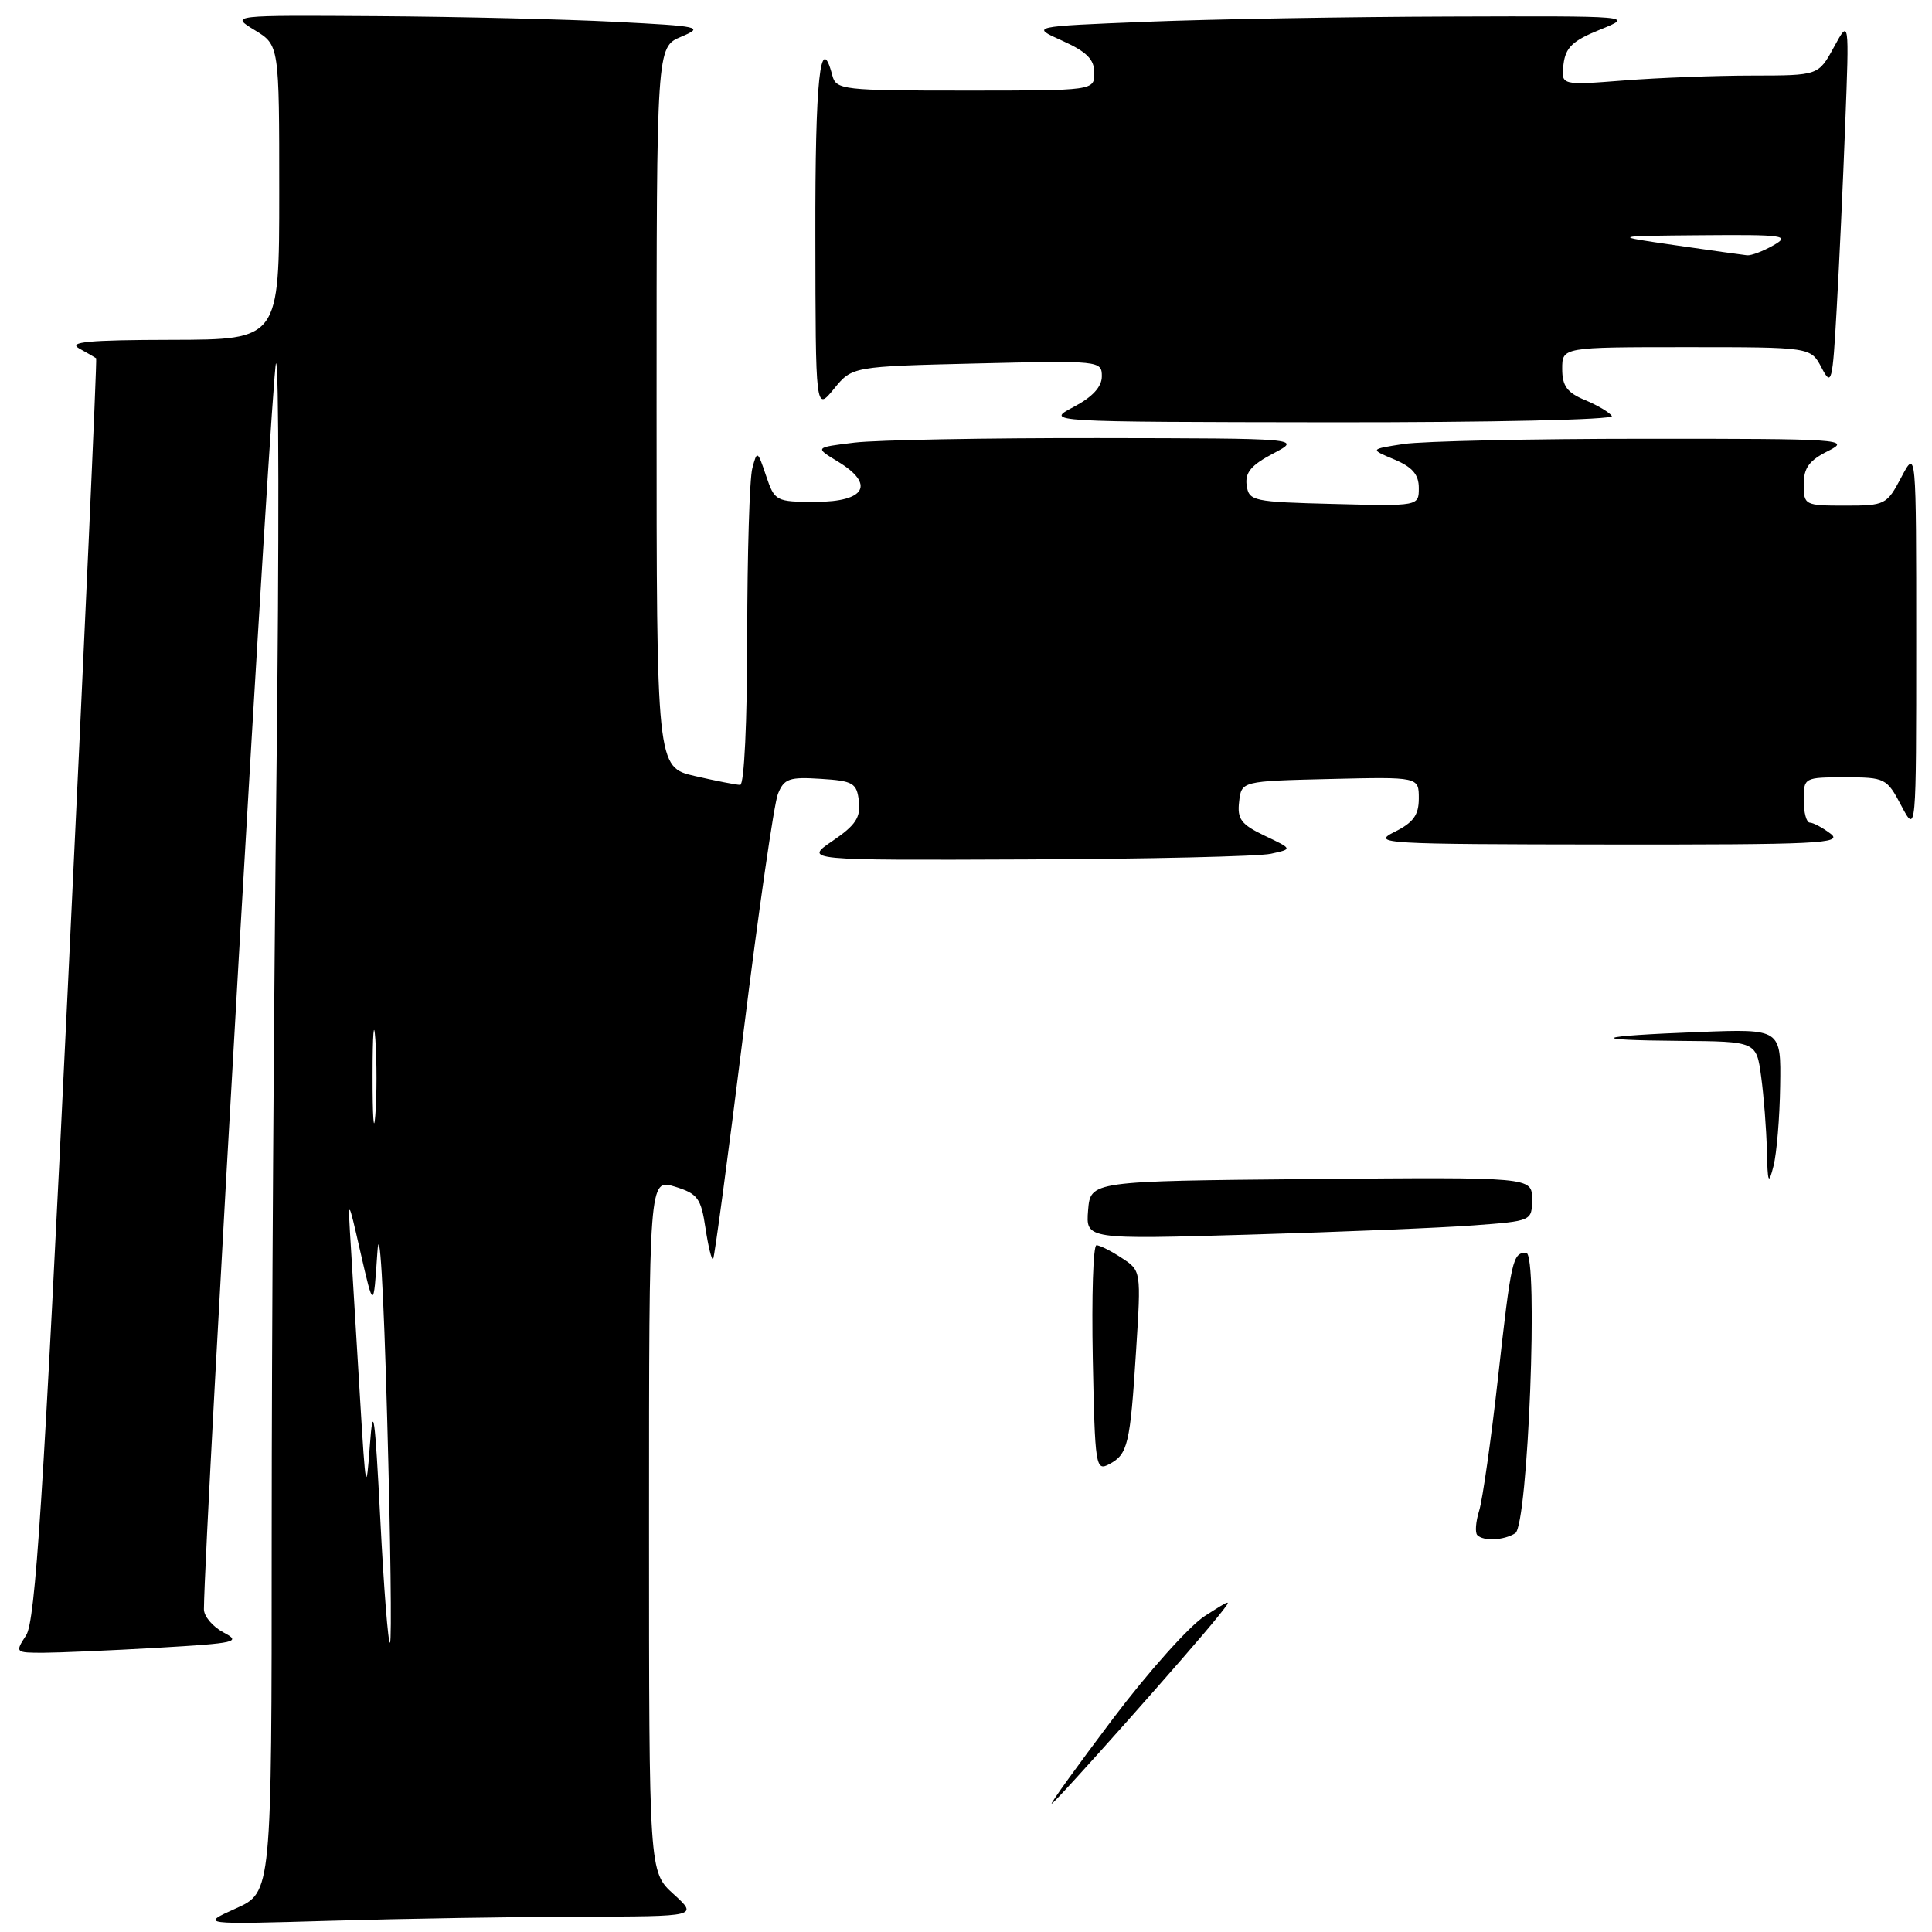 <?xml version="1.0" encoding="UTF-8" standalone="no"?>
<!DOCTYPE svg PUBLIC "-//W3C//DTD SVG 1.1//EN" "http://www.w3.org/Graphics/SVG/1.1/DTD/svg11.dtd" >
<svg xmlns="http://www.w3.org/2000/svg" xmlns:xlink="http://www.w3.org/1999/xlink" version="1.1" viewBox="0 0 256 256">
 <g >
 <path fill="currentColor"
d=" M 77.00 253.97 C 92.50 253.94 92.50 253.94 89.25 250.98 C 86.00 248.03 86.00 248.03 86.00 202.11 C 86.00 156.19 86.00 156.19 89.41 157.23 C 92.45 158.17 92.89 158.76 93.48 162.73 C 93.85 165.18 94.30 167.03 94.49 166.84 C 94.67 166.65 96.47 153.22 98.49 137.00 C 100.50 120.78 102.57 106.46 103.08 105.20 C 103.89 103.17 104.59 102.93 108.75 103.20 C 113.06 103.47 113.53 103.75 113.81 106.17 C 114.06 108.32 113.36 109.36 110.33 111.42 C 106.54 114.00 106.54 114.00 136.02 113.88 C 152.23 113.82 166.80 113.48 168.39 113.13 C 171.29 112.50 171.29 112.50 167.58 110.74 C 164.46 109.25 163.92 108.54 164.19 106.24 C 164.50 103.50 164.50 103.50 176.25 103.22 C 188.00 102.94 188.00 102.94 188.00 105.79 C 188.00 108.00 187.28 109.00 184.75 110.25 C 181.69 111.78 183.30 111.87 213.00 111.90 C 240.91 111.93 244.28 111.77 242.56 110.47 C 241.49 109.66 240.25 109.00 239.81 109.00 C 239.36 109.00 239.00 107.65 239.00 106.00 C 239.00 103.03 239.06 103.00 244.48 103.00 C 249.79 103.00 250.01 103.11 251.93 106.75 C 253.91 110.50 253.91 110.50 253.91 85.00 C 253.91 59.50 253.91 59.50 251.93 63.25 C 250.01 66.89 249.79 67.00 244.48 67.00 C 239.14 67.00 239.00 66.93 239.00 64.18 C 239.00 62.00 239.73 61.00 242.25 59.75 C 245.32 58.22 244.00 58.13 218.00 58.14 C 202.88 58.14 188.47 58.46 186.00 58.83 C 181.50 59.52 181.50 59.52 184.75 60.88 C 187.14 61.88 188.00 62.88 188.00 64.65 C 188.00 67.07 188.00 67.07 176.75 66.78 C 166.03 66.51 165.49 66.40 165.19 64.31 C 164.95 62.63 165.78 61.63 168.69 60.10 C 172.50 58.09 172.50 58.09 145.50 58.05 C 130.65 58.03 116.12 58.30 113.22 58.65 C 107.94 59.29 107.94 59.29 111.04 61.17 C 115.98 64.17 114.69 66.50 108.08 66.50 C 102.81 66.50 102.65 66.42 101.51 63.04 C 100.38 59.68 100.32 59.65 99.69 62.04 C 99.32 63.39 99.02 73.39 99.01 84.25 C 99.01 95.65 98.61 104.00 98.08 104.00 C 97.57 104.00 94.87 103.47 92.08 102.83 C 87.00 101.66 87.00 101.66 87.00 53.95 C 87.00 6.24 87.00 6.24 90.25 4.87 C 93.32 3.57 92.85 3.47 81.50 2.89 C 74.90 2.55 60.73 2.21 50.00 2.14 C 30.50 2.01 30.50 2.01 33.75 3.99 C 37.00 5.97 37.00 5.97 37.00 25.49 C 37.00 45.00 37.00 45.00 22.75 45.03 C 11.72 45.05 8.95 45.31 10.50 46.18 C 11.60 46.79 12.61 47.37 12.74 47.47 C 12.87 47.56 11.18 85.16 8.98 131.02 C 5.73 198.76 4.69 214.82 3.46 216.69 C 1.98 218.96 2.02 219.00 5.73 219.00 C 7.80 218.99 14.62 218.70 20.87 218.34 C 31.31 217.73 32.02 217.57 29.62 216.31 C 28.18 215.55 27.01 214.16 27.02 213.22 C 27.12 202.80 36.05 48.63 36.57 48.15 C 36.96 47.79 36.99 71.99 36.64 101.91 C 36.29 131.84 36.00 177.57 36.00 203.54 C 36.00 250.75 36.00 250.75 31.25 252.88 C 26.50 255.02 26.50 255.02 44.00 254.51 C 53.62 254.23 68.47 253.99 77.00 253.97 Z  M 213.58 55.13 C 213.28 54.65 211.68 53.70 210.02 53.01 C 207.65 52.03 207.00 51.14 207.00 48.88 C 207.00 46.00 207.00 46.00 223.47 46.00 C 239.94 46.00 239.94 46.00 241.36 48.71 C 242.69 51.26 242.82 50.78 243.37 40.96 C 243.70 35.21 244.21 24.20 244.50 16.50 C 245.04 2.50 245.04 2.50 243.00 6.25 C 240.95 10.00 240.95 10.00 232.23 10.01 C 227.43 10.01 219.75 10.30 215.17 10.66 C 206.84 11.31 206.84 11.31 207.17 8.53 C 207.44 6.29 208.37 5.39 212.00 3.93 C 216.50 2.11 216.50 2.11 192.00 2.19 C 178.53 2.23 160.53 2.54 152.02 2.88 C 136.53 3.50 136.53 3.50 140.77 5.40 C 144.00 6.86 145.00 7.86 145.00 9.65 C 145.00 12.00 145.00 12.00 127.91 12.00 C 111.65 12.00 110.79 11.90 110.29 10.00 C 108.70 3.92 108.00 10.50 108.04 31.25 C 108.07 54.50 108.07 54.50 110.50 51.53 C 112.92 48.56 112.92 48.56 129.46 48.16 C 145.71 47.77 146.00 47.80 146.00 49.86 C 146.00 51.26 144.76 52.61 142.25 53.93 C 138.50 55.91 138.50 55.91 176.31 55.96 C 197.50 55.98 213.88 55.62 213.58 55.13 Z  M 147.46 227.75 C 152.13 221.56 157.61 215.43 159.64 214.13 C 163.33 211.77 163.33 211.77 161.41 214.17 C 158.08 218.37 139.74 239.00 139.35 239.00 C 139.14 239.00 142.79 233.94 147.46 227.75 Z  M 195.75 203.41 C 195.43 203.09 195.54 201.63 196.00 200.16 C 196.45 198.70 197.58 190.76 198.50 182.51 C 200.25 166.82 200.44 166.00 202.22 166.00 C 203.88 166.00 202.48 202.08 200.78 203.16 C 199.28 204.11 196.58 204.25 195.75 203.41 Z  M 144.80 180.01 C 144.64 171.75 144.85 165.00 145.29 165.00 C 145.72 165.00 147.23 165.76 148.64 166.69 C 151.21 168.37 151.21 168.37 150.54 178.94 C 149.75 191.44 149.45 192.69 146.98 194.01 C 145.18 194.97 145.09 194.35 144.80 180.01 Z  M 144.18 160.36 C 144.50 156.50 144.50 156.50 173.75 156.23 C 203.00 155.97 203.00 155.97 203.00 158.88 C 203.00 161.79 203.00 161.79 195.25 162.37 C 190.99 162.69 177.68 163.24 165.68 163.59 C 143.87 164.23 143.87 164.23 144.18 160.36 Z  M 234.12 152.39 C 234.05 149.58 233.71 145.19 233.36 142.64 C 232.73 138.00 232.73 138.00 222.61 137.92 C 209.95 137.82 211.16 137.28 225.25 136.74 C 236.00 136.33 236.00 136.33 235.88 143.91 C 235.82 148.09 235.42 152.85 235.00 154.50 C 234.34 157.09 234.22 156.81 234.12 152.39 Z  M 50.39 201.29 C 49.68 187.43 49.44 185.72 49.01 191.50 C 48.53 198.03 48.45 197.62 47.72 185.50 C 47.29 178.35 46.75 169.35 46.51 165.50 C 46.07 158.50 46.07 158.50 47.78 166.00 C 49.50 173.50 49.50 173.50 50.00 166.00 C 50.29 161.59 50.83 170.60 51.30 187.86 C 51.75 204.01 51.92 217.42 51.68 217.66 C 51.44 217.89 50.86 210.53 50.39 201.29 Z  M 49.37 142.50 C 49.37 137.00 49.54 134.88 49.74 137.78 C 49.94 140.69 49.94 145.19 49.73 147.78 C 49.53 150.38 49.36 148.00 49.37 142.50 Z  M 222.00 32.50 C 213.50 31.27 213.50 31.27 225.50 31.17 C 236.37 31.08 237.27 31.21 235.00 32.50 C 233.62 33.29 232.05 33.88 231.50 33.83 C 230.95 33.77 226.68 33.18 222.00 32.50 Z "/>
</g>
</svg>